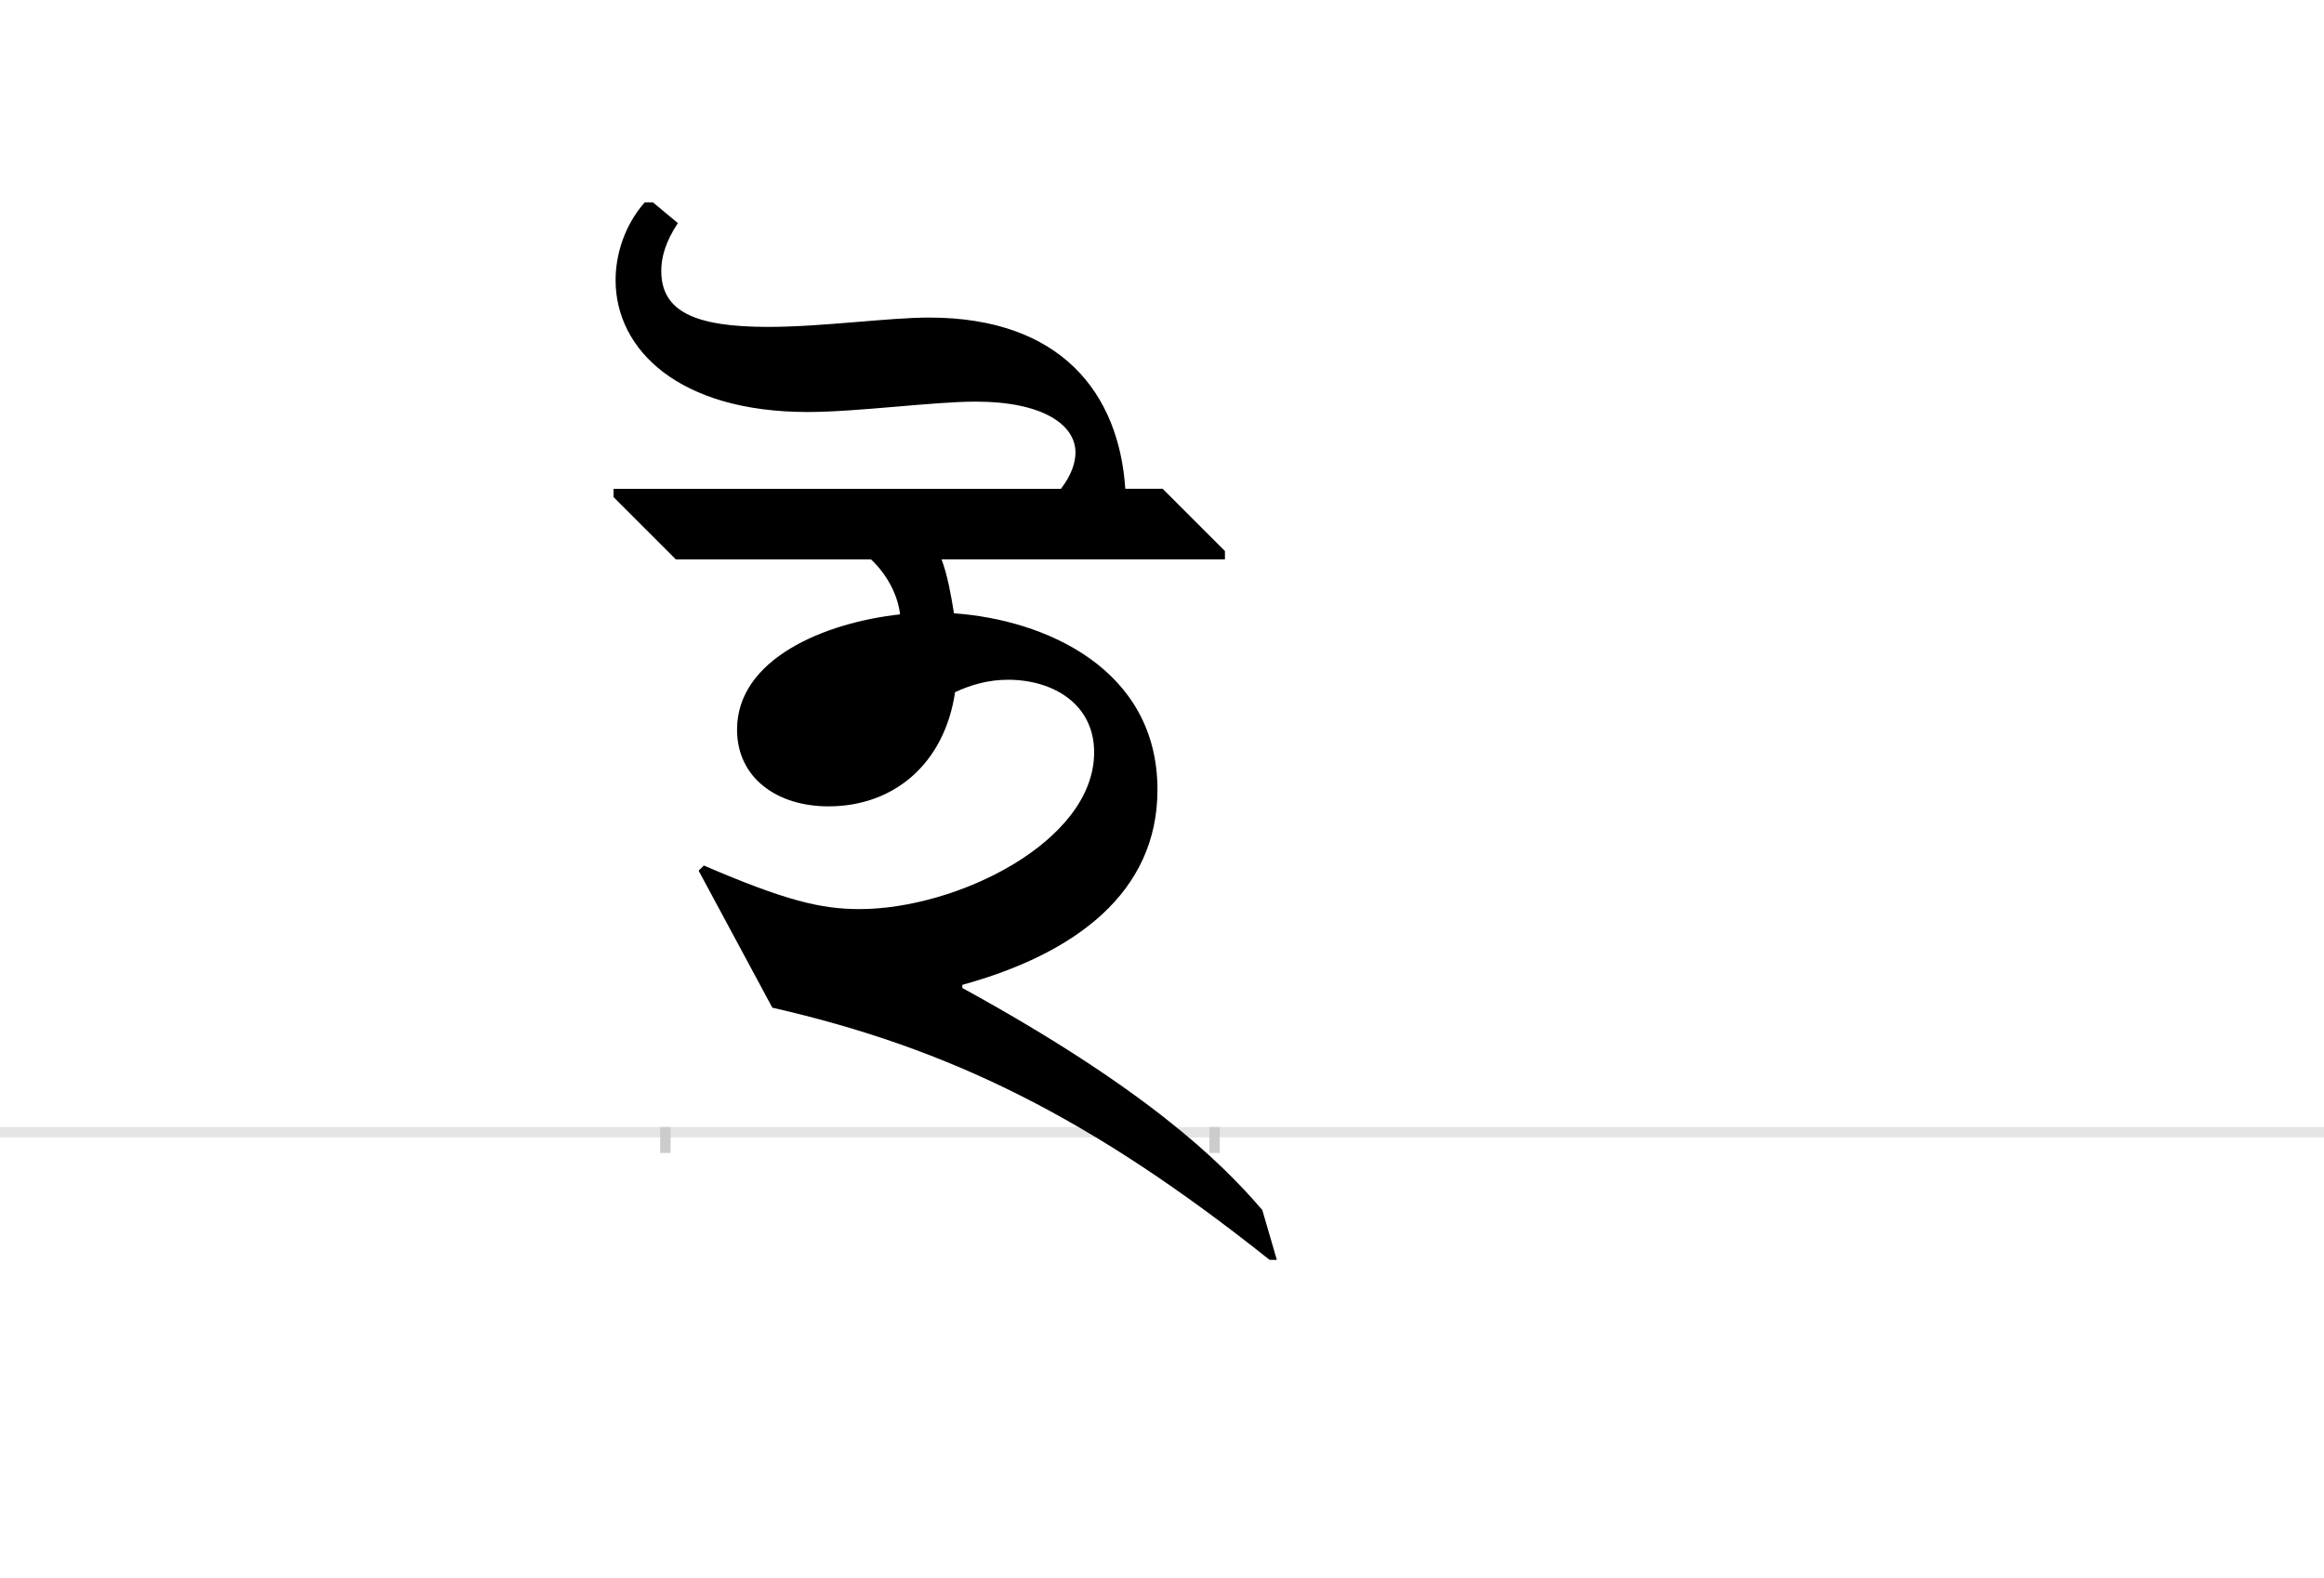 <?xml version="1.0" encoding="UTF-8"?>
<svg height="1521" version="1.1" width="2238.75" xmlns="http://www.w3.org/2000/svg" xmlns:xlink="http://www.w3.org/1999/xlink">
 <rect width="100%" height="100%" fill="#808080" stroke="none"/>
 <path d="M0,0 l2238.75,0 l0,1521 l-2238.75,0 Z M0,0" fill="rgb(255,255,255)" transform="matrix(1,0,0,-1,0,1521)"/>
 <path d="M0,0 l2238.75,0" fill="none" stroke="rgb(229,229,229)" stroke-width="10" transform="matrix(1,0,0,-1,0,1091)"/>
 <path d="M0,5 l0,-25" fill="none" stroke="rgb(204,204,204)" stroke-width="10" transform="matrix(1,0,0,-1,641,1091)"/>
 <path d="M0,5 l0,-25" fill="none" stroke="rgb(204,204,204)" stroke-width="10" transform="matrix(1,0,0,-1,1170,1091)"/>
 <path d="M279,424 c15,7,32,12,51,12 c43,0,83,-23,83,-70 c0,-86,-132,-151,-226,-151 c-37,0,-71,8,-150,42 l-5,-5 l71,-132 c171,-39,307,-106,479,-243 l7,0 l-14,48 c-41,48,-114,118,-289,214 l0,3 c109,30,188,89,188,188 c0,117,-109,164,-196,170 c-3,18,-6,36,-12,52 l273,0 l0,8 l-60,60 l-36,0 c-6,91,-61,165,-189,165 c-39,0,-103,-9,-155,-9 c-71,0,-103,15,-103,54 c0,13,4,28,16,46 l-24,20 l-8,0 c-20,-23,-28,-51,-28,-75 c0,-67,61,-127,185,-127 c48,0,121,10,162,10 c64,0,96,-22,96,-49 c0,-10,-4,-22,-14,-35 l-431,0 l0,-8 l60,-60 l188,0 c16,-15,26,-35,28,-53 c-73,-8,-157,-43,-157,-111 c0,-47,39,-74,88,-74 c64,0,112,42,122,110 Z M279,424" fill="rgb(0,0,0)" transform="matrix(1,0,0,-1,641,1091)"/>
</svg>